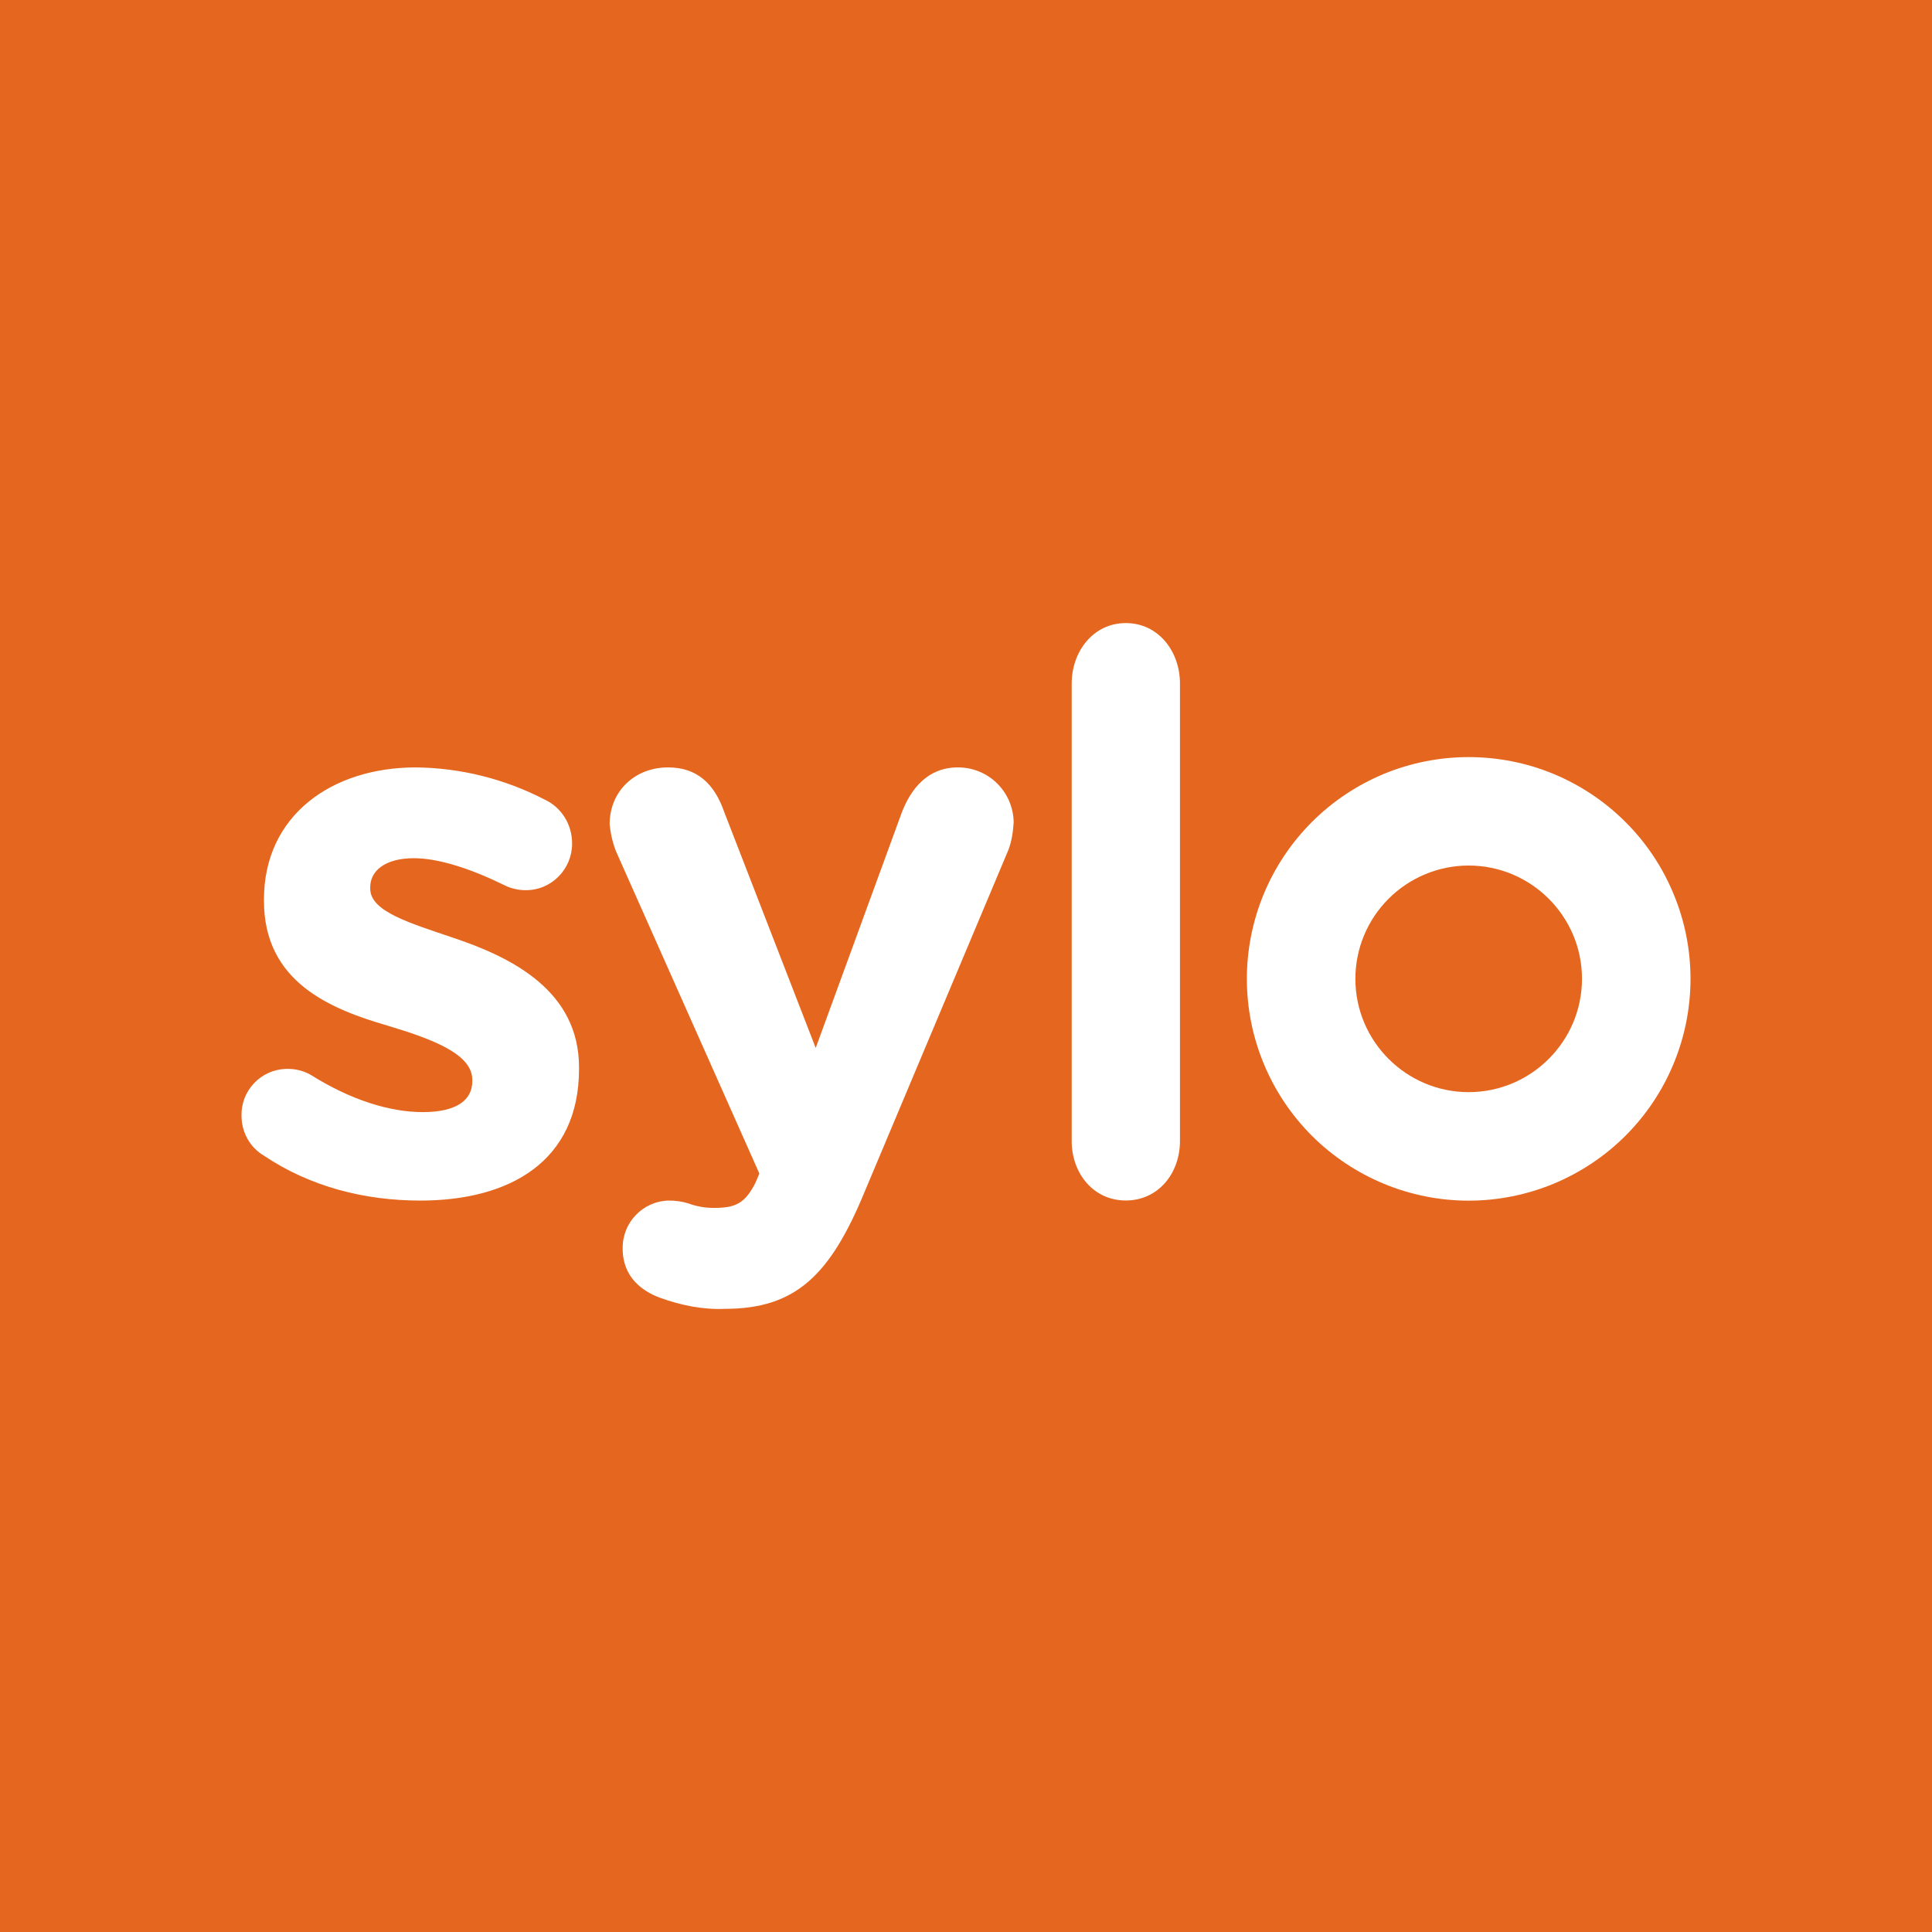 <svg width="24" height="24" viewBox="0 0 24 24" fill="none" xmlns="http://www.w3.org/2000/svg">
<rect x="0" y="0" width="24" height="24" fill="#333333" stroke="none"/>
<g clip-path="url(#clip0_328_33274)">
<path d="M24 0H0V24H24V0Z" fill="#E5661F"/>
<path d="M21 12.159C21 12.521 20.929 12.879 20.79 13.214C20.652 13.548 20.449 13.852 20.193 14.108C19.937 14.364 19.633 14.566 19.299 14.705C18.965 14.843 18.606 14.915 18.244 14.915C17.883 14.915 17.524 14.843 17.19 14.705C16.856 14.566 16.552 14.364 16.296 14.108C16.04 13.852 15.837 13.548 15.699 13.214C15.56 12.879 15.489 12.521 15.489 12.159C15.489 11.797 15.561 11.439 15.699 11.105C15.838 10.771 16.041 10.467 16.297 10.211C16.552 9.956 16.856 9.753 17.19 9.614C17.524 9.476 17.883 9.405 18.244 9.405C18.606 9.405 18.965 9.476 19.299 9.614C19.633 9.753 19.937 9.956 20.193 10.212C20.449 10.467 20.652 10.771 20.79 11.106C20.929 11.44 21 11.797 21 12.159ZM19.652 12.159C19.652 11.383 19.02 10.752 18.244 10.752C17.871 10.752 17.513 10.901 17.249 11.165C16.985 11.429 16.837 11.786 16.837 12.16C16.837 12.935 17.469 13.567 18.244 13.567C19.02 13.567 19.652 12.935 19.652 12.159Z" fill="white"/>
<path d="M5.221 14.914C6.335 14.914 7.193 14.425 7.193 13.278V13.26C7.193 12.315 6.371 11.899 5.646 11.655C5.092 11.466 4.599 11.325 4.599 11.039V11.021C4.599 10.819 4.782 10.661 5.141 10.661C5.446 10.661 5.841 10.789 6.255 10.991C6.334 11.033 6.432 11.058 6.523 11.058H6.535C6.852 11.058 7.107 10.796 7.107 10.479C7.107 10.241 6.974 10.027 6.761 9.93C6.267 9.675 5.721 9.539 5.166 9.533C4.126 9.533 3.279 10.125 3.279 11.174V11.191C3.279 12.197 4.1 12.533 4.812 12.74C5.379 12.91 5.867 13.095 5.867 13.413V13.431C5.867 13.662 5.678 13.815 5.252 13.815C4.838 13.815 4.352 13.662 3.858 13.351C3.771 13.302 3.672 13.277 3.572 13.278H3.554C3.404 13.282 3.262 13.345 3.158 13.454C3.054 13.562 2.997 13.707 3 13.857C3 14.065 3.104 14.254 3.28 14.357C3.852 14.741 4.528 14.914 5.221 14.914ZM9.001 16.259C9.877 16.259 10.309 15.852 10.741 14.804L12.525 10.562C12.568 10.453 12.585 10.331 12.592 10.215V10.209C12.588 10.028 12.513 9.855 12.384 9.729C12.254 9.602 12.079 9.532 11.898 9.533C11.527 9.533 11.314 9.795 11.198 10.105L10.133 13.018L8.997 10.088C8.876 9.74 8.663 9.533 8.298 9.533C7.89 9.533 7.573 9.825 7.573 10.24C7.585 10.356 7.609 10.465 7.652 10.575L9.433 14.578L9.384 14.694C9.251 14.956 9.129 15.005 8.867 15.005C8.757 15.005 8.654 14.987 8.557 14.951C8.478 14.926 8.396 14.914 8.313 14.914H8.308C7.985 14.92 7.729 15.188 7.735 15.511C7.735 15.871 7.985 16.042 8.198 16.121C8.453 16.213 8.727 16.271 9.001 16.259ZM13.313 14.174C13.313 14.577 13.584 14.913 13.985 14.913C14.387 14.913 14.658 14.577 14.658 14.174V8.492C14.658 8.089 14.388 7.74 13.985 7.74C13.584 7.74 13.313 8.089 13.313 8.492V14.174Z" fill="white"/>
</g>
<defs>
<clipPath id="clip0_328_33274">
<rect width="24" height="24" fill="white"/>
</clipPath>
</defs>
</svg>
